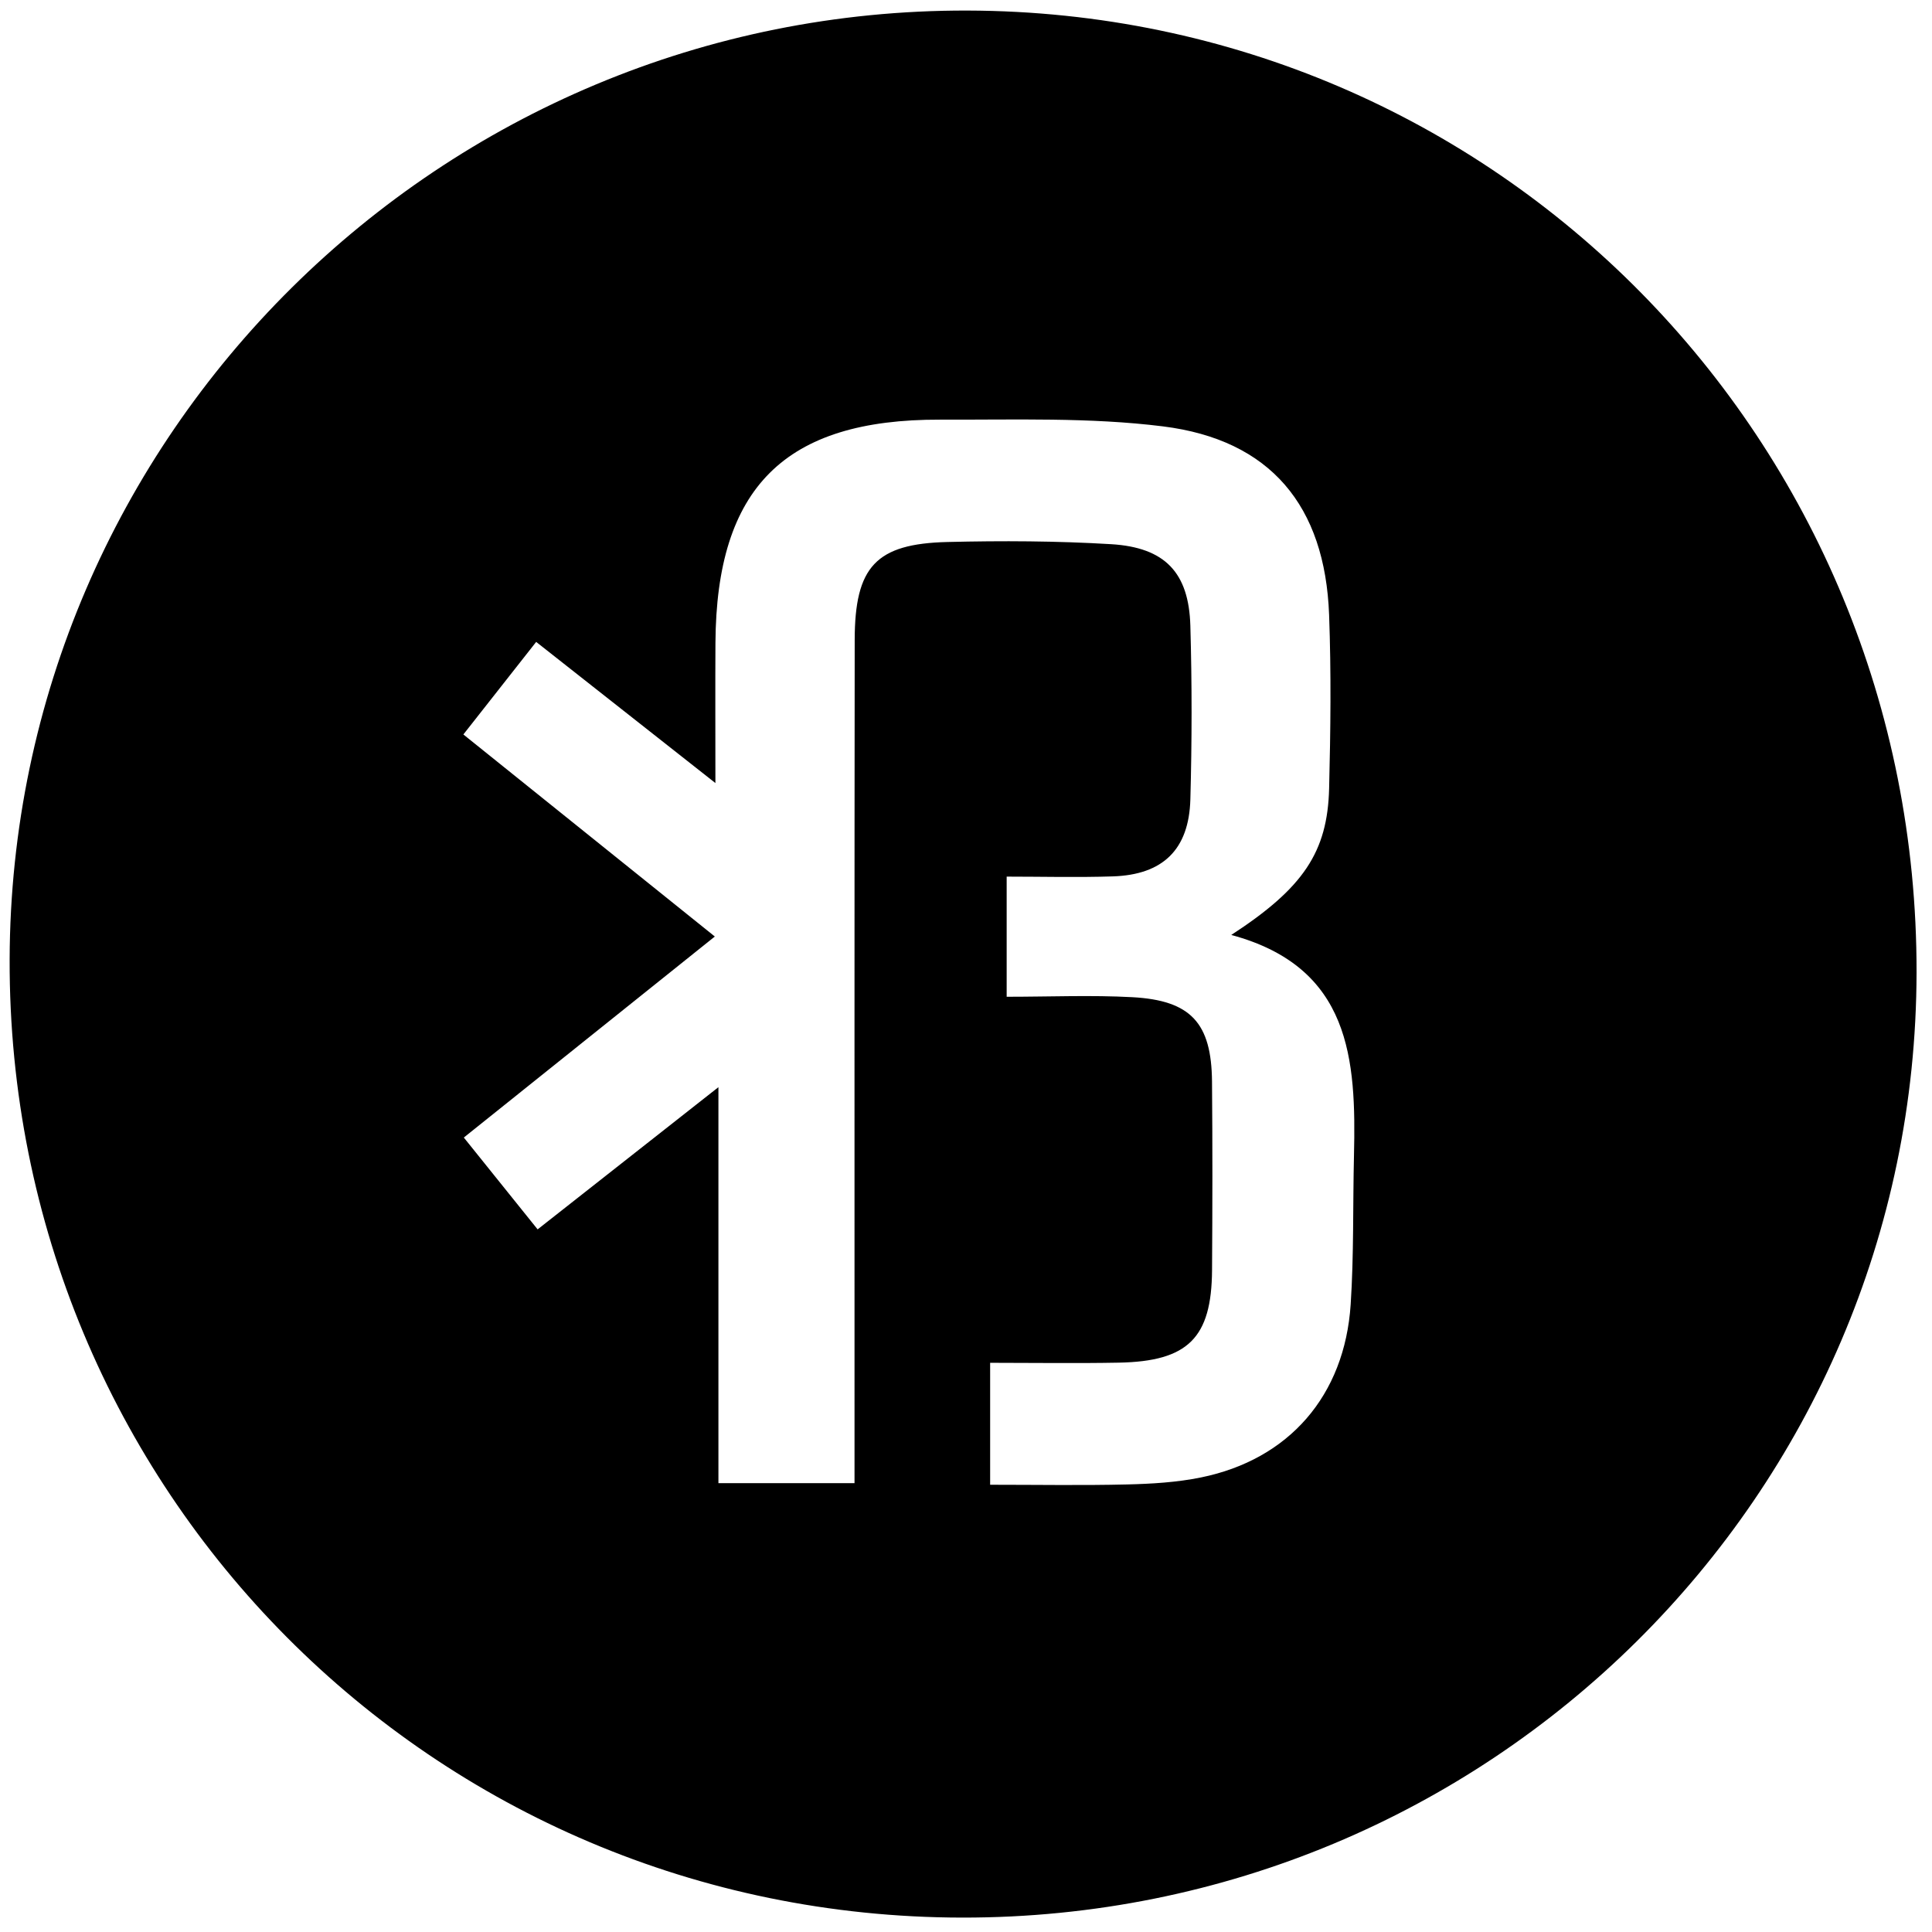 <?xml version="1.0" encoding="iso-8859-1"?>
<!-- Generator: Adobe Illustrator 19.0.0, SVG Export Plug-In . SVG Version: 6.00 Build 0)  -->
<svg version="1.1" id="Layer_1" xmlns="http://www.w3.org/2000/svg" xmlns:xlink="http://www.w3.org/1999/xlink" x="0px" y="0px"
	 viewBox="0 0 2000 2000" style="enable-background:new 0 0 2000 2000;" xml:space="preserve">
<path d="M996.065,1985.092C447.959,1984.367,8.494,1542.368,9.977,993.319c1.467-543.058,446.54-983.926,991.756-982.387
	c546.665,1.544,983.143,443.992,982.28,995.715C1983.165,1548.238,1541.34,1985.814,996.065,1985.092z M884.598,1535.383
	c0-30.884-0.002-56.272,0-81.66c0.023-263.688-0.131-527.375,0.181-791.062c0.09-76.047,21.876-99.792,96.064-101.592
	c56.419-1.369,113.053-1.12,169.36,2.263c55.864,3.356,80.479,29.457,82.051,84.404c1.713,59.88,1.655,119.881,0.006,179.764
	c-1.432,52.021-28.476,78.056-80.28,79.737c-36.89,1.197-73.849,0.232-109.875,0.232c0,45.163,0,82.258,0,124.374
	c45.179,0,87.724-1.851,130.043,0.442c60.696,3.287,81.992,26.763,82.524,87.33c0.572,65.061,0.473,130.133,0.038,195.196
	c-0.469,70.193-24.789,94.447-96.547,95.804c-43.91,0.831-87.849,0.154-133.172,0.154c0,44.882,0,83.089,0,126.248
	c49.632,0,95.62,0.801,141.562-0.315c25.575-0.621,51.539-2.142,76.522-7.22c91.202-18.536,148.926-84.676,155.136-179.159
	c3.364-51.17,2.198-102.629,3.416-153.949c2.364-99.649-3.15-195.094-127.024-228.508c74.529-48.496,99.64-85.745,101.299-151.6
	c1.508-59.891,2.195-119.916-0.017-179.762c-4.177-112.989-60.784-181.216-172.009-195.119c-75.953-9.494-153.611-6.69-230.516-6.96
	c-161.139-0.564-231.83,70.351-232.738,231.272c-0.253,44.857-0.039,89.716-0.039,144.915
	c-67.612-53.24-124.827-98.294-185.545-146.106c-26.182,33.286-49.865,63.395-75.363,95.811
	c88.196,70.867,172.748,138.805,260.312,209.165c-89.224,71.459-173.18,138.698-259.842,208.105
	c26.192,32.594,50.495,62.837,76.387,95.058c60.756-47.784,118.451-93.16,187.173-147.209c0,147.053,0,277.863,0,409.947
	C791.787,1535.383,834.37,1535.383,884.598,1535.383z"/>
</svg>
